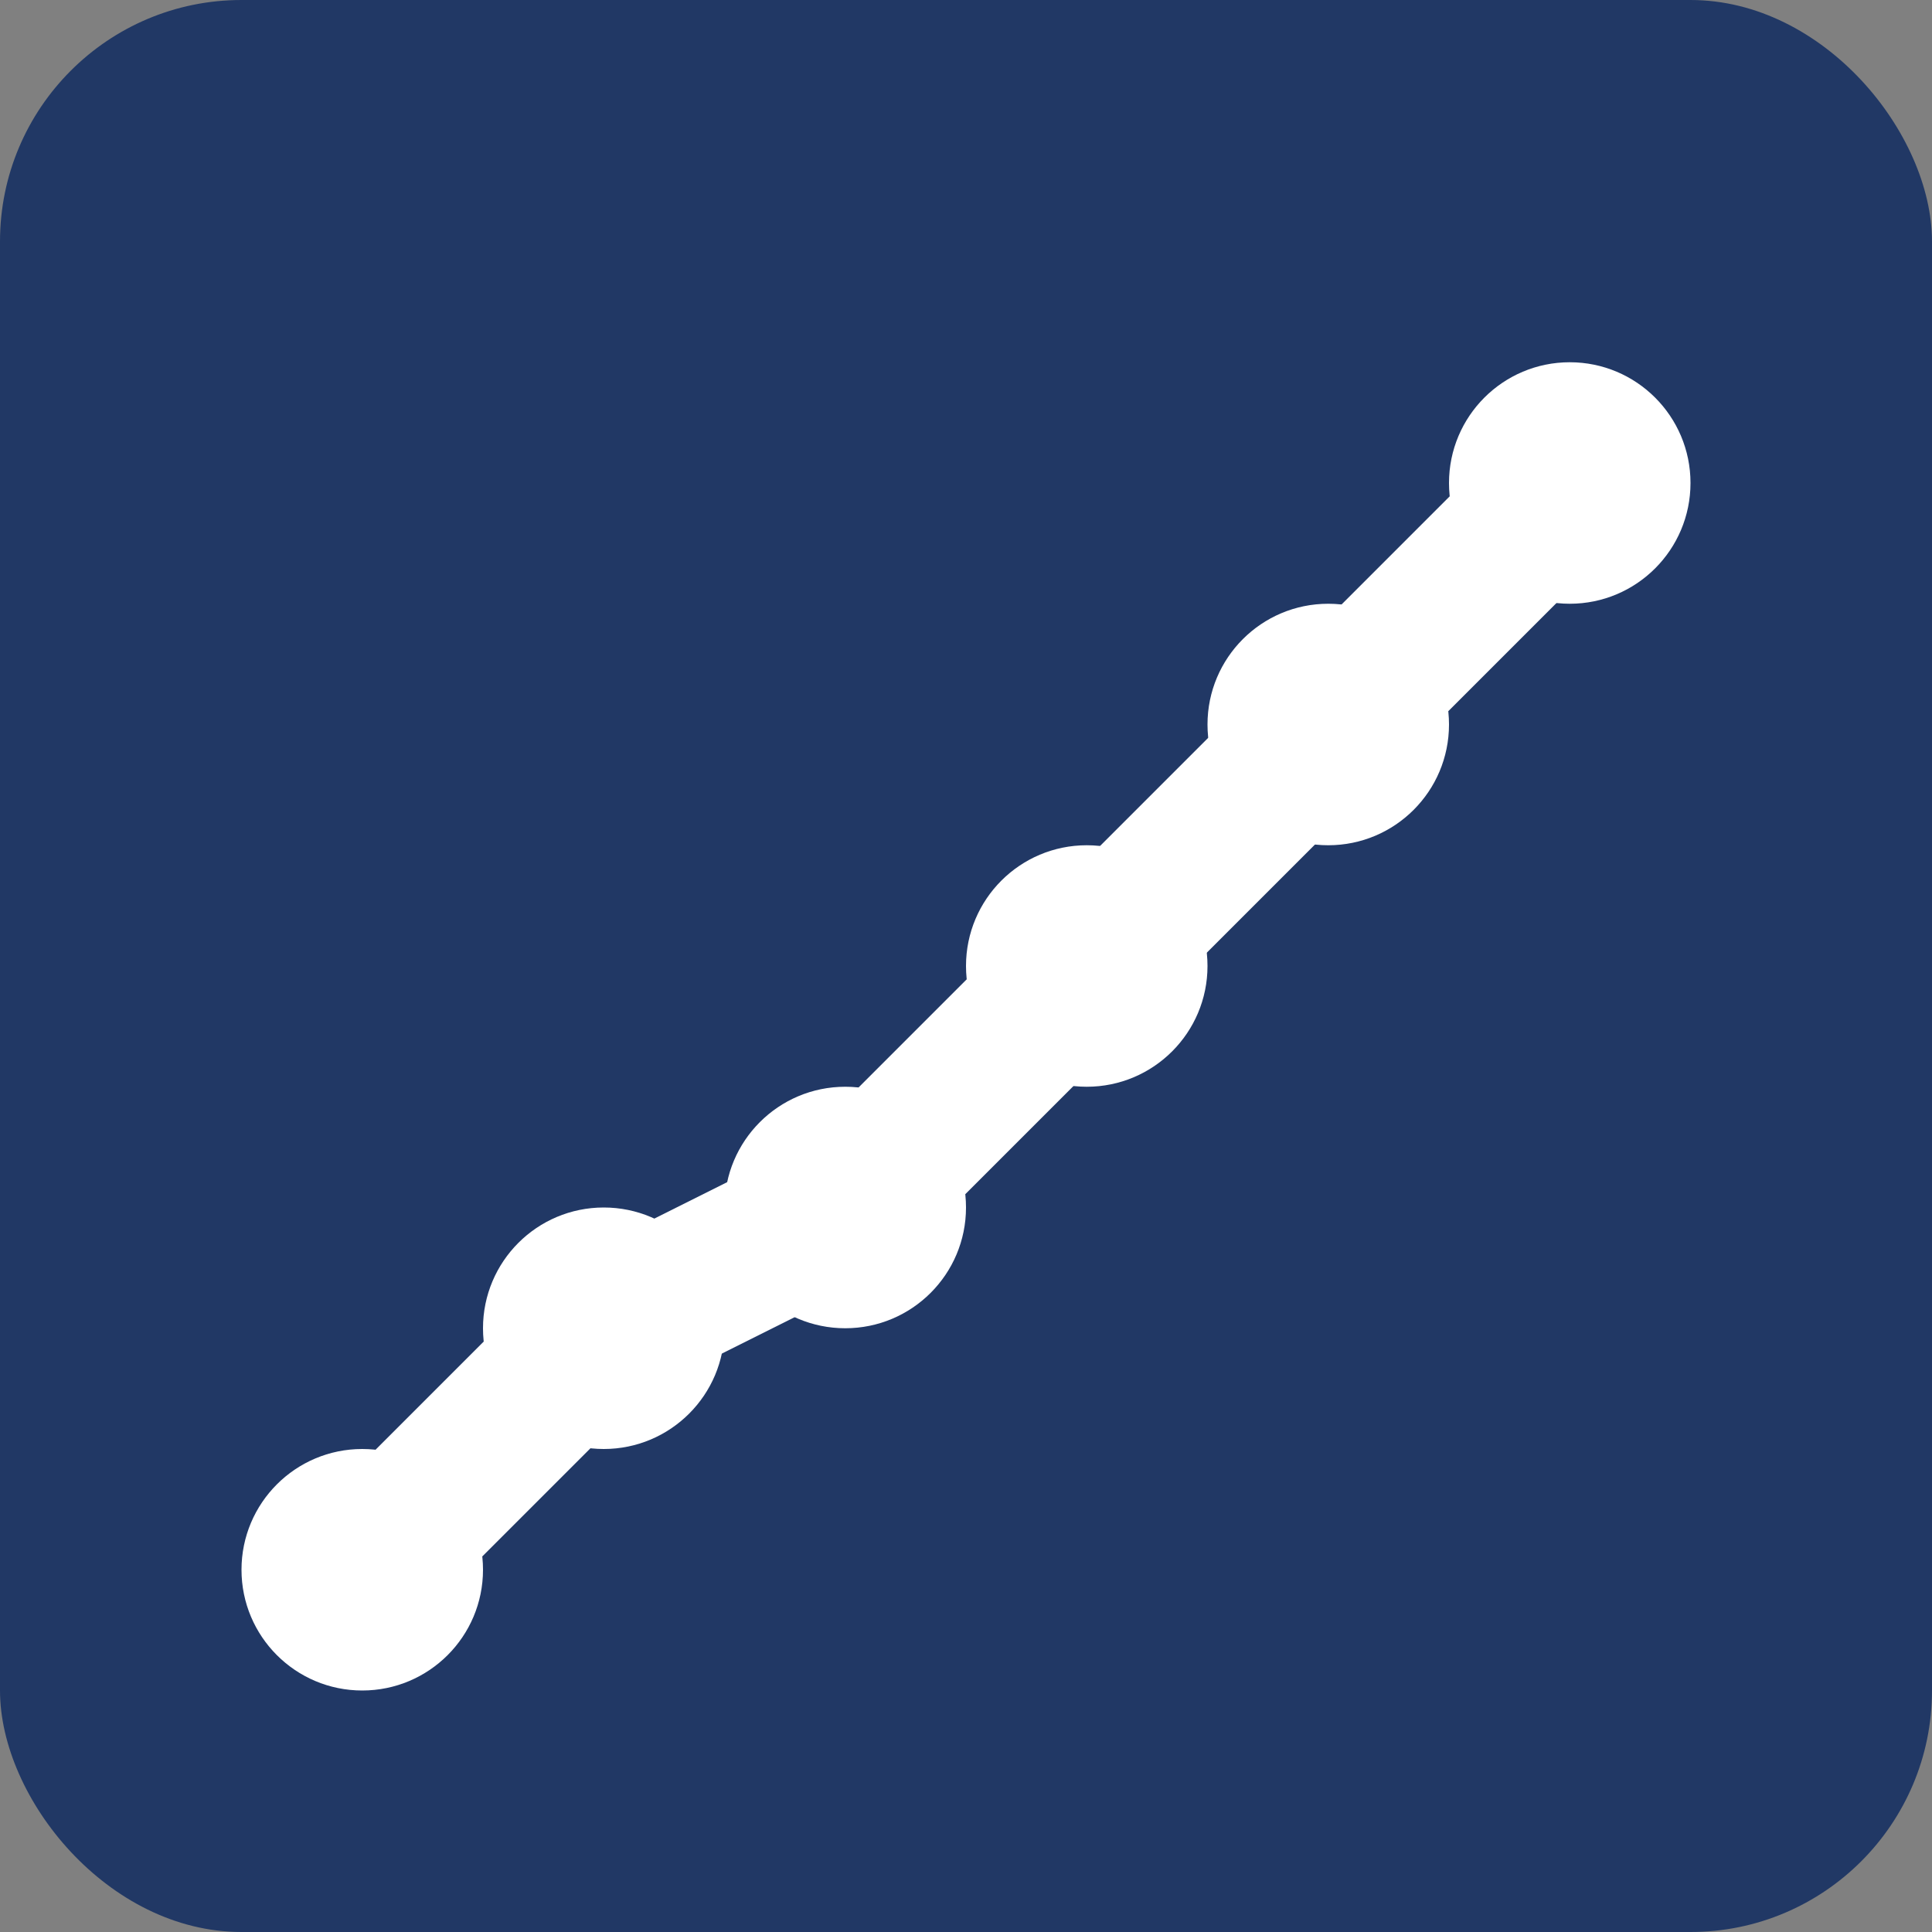 <svg width="32" height="32" viewBox="0 0 32 32" xmlns="http://www.w3.org/2000/svg">
  <rect x="0" y="0" width="32" height="32" fill="#808080" stroke="none"/>
  <rect width="32" height="32" fill="#213865" rx="4"/>
  <path d="M6 26 L10 22 L14 20 L18 16 L22 12 L26 8" stroke="#ffffff" stroke-width="2.5" fill="none" stroke-linecap="round" stroke-linejoin="round"/>
  <circle cx="6" cy="26" r="2" fill="#ffffff"/>
  <circle cx="10" cy="22" r="2" fill="#ffffff"/>
  <circle cx="14" cy="20" r="2" fill="#ffffff"/>
  <circle cx="18" cy="16" r="2" fill="#ffffff"/>
  <circle cx="22" cy="12" r="2" fill="#ffffff"/>
  <circle cx="26" cy="8" r="2" fill="#ffffff"/>
</svg>